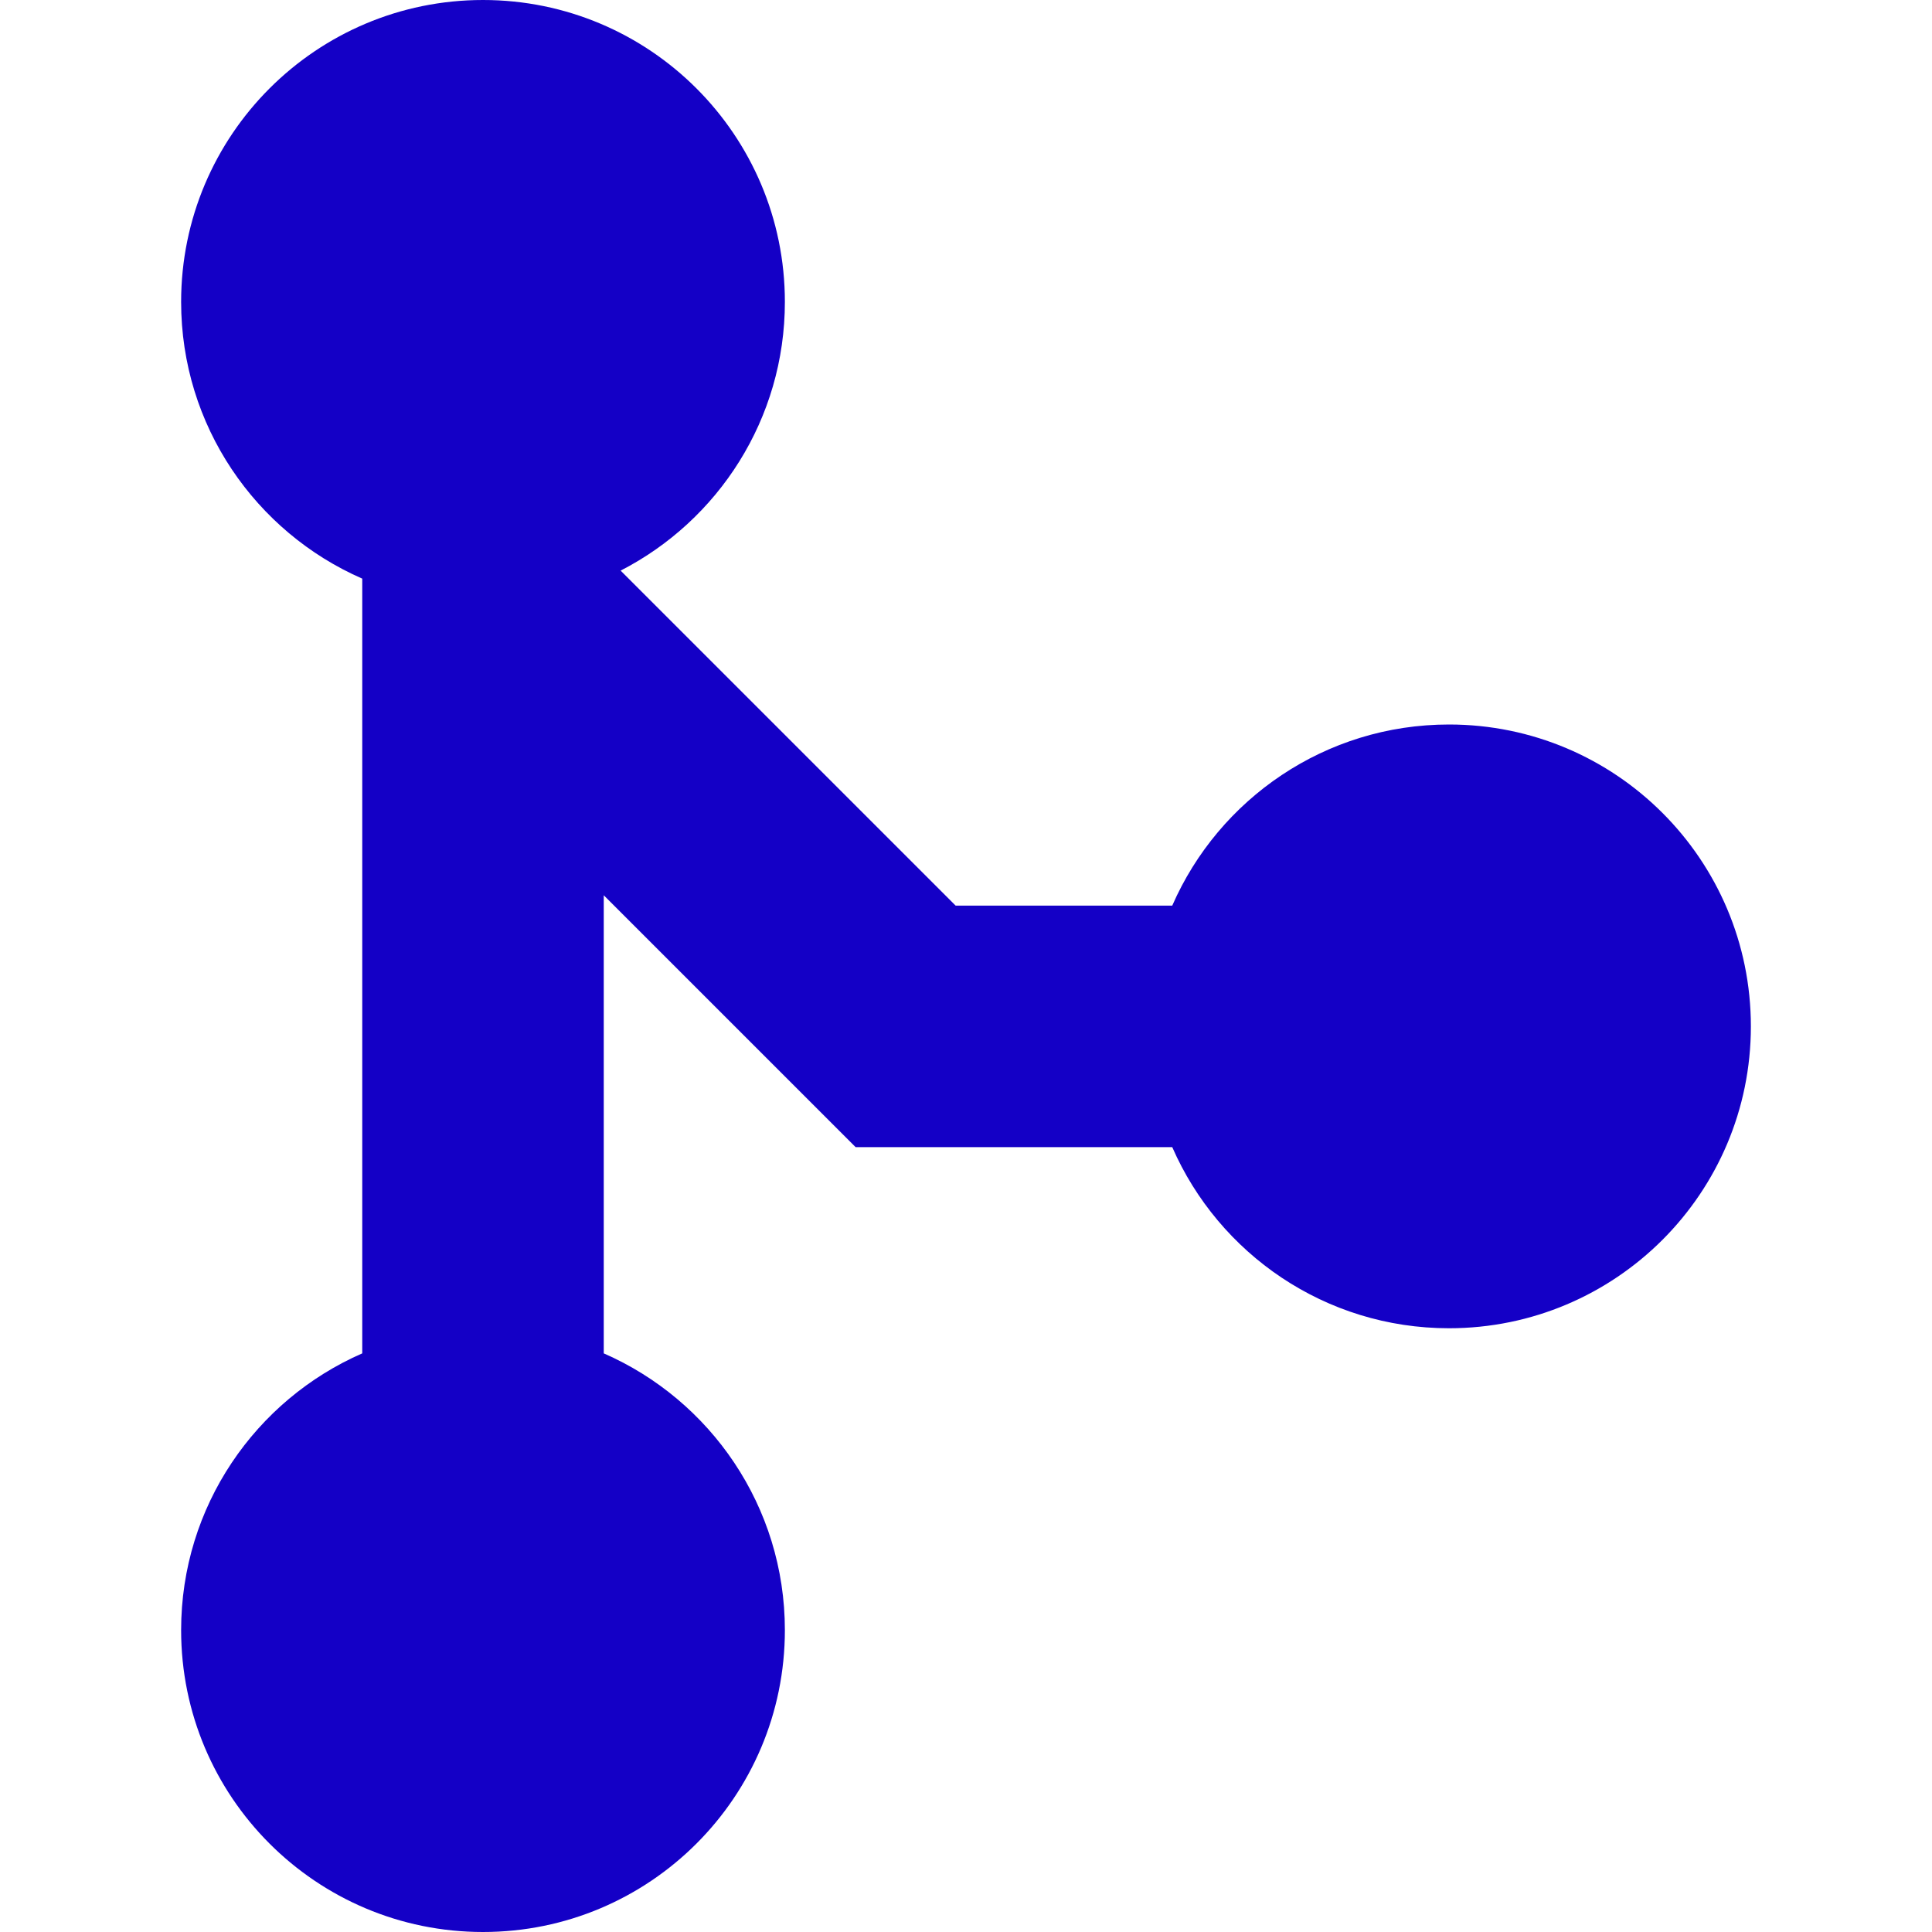 <?xml version="1.0" encoding="UTF-8"?>
<svg id="Layer_1" data-name="Layer 1" xmlns="http://www.w3.org/2000/svg" viewBox="0 0 800 800">
  <defs>
    <style>
      .cls-1 {
        fill: #1400c6;
      }
    </style>
  </defs>
  <path class="cls-1" d="M256.99,236.28c40.38-20.72,68.01-62.77,68.01-111.28C325,55.96,269.04,0,200,0s-125,55.96-125,125c0,51.26,30.85,95.31,75,114.6v320.8c-44.15,19.29-75,63.34-75,114.6,0,69.04,55.96,125,125,125s125-55.96,125-125c0-51.26-30.85-95.31-75-114.6v-189.69l104.29,104.29h131.11c19.29,44.15,63.34,75,114.6,75,69.04,0,125-55.96,125-125s-55.96-125-125-125c-51.26,0-95.31,30.85-114.6,75h-89.69l-138.72-138.72Z"/>
</svg>